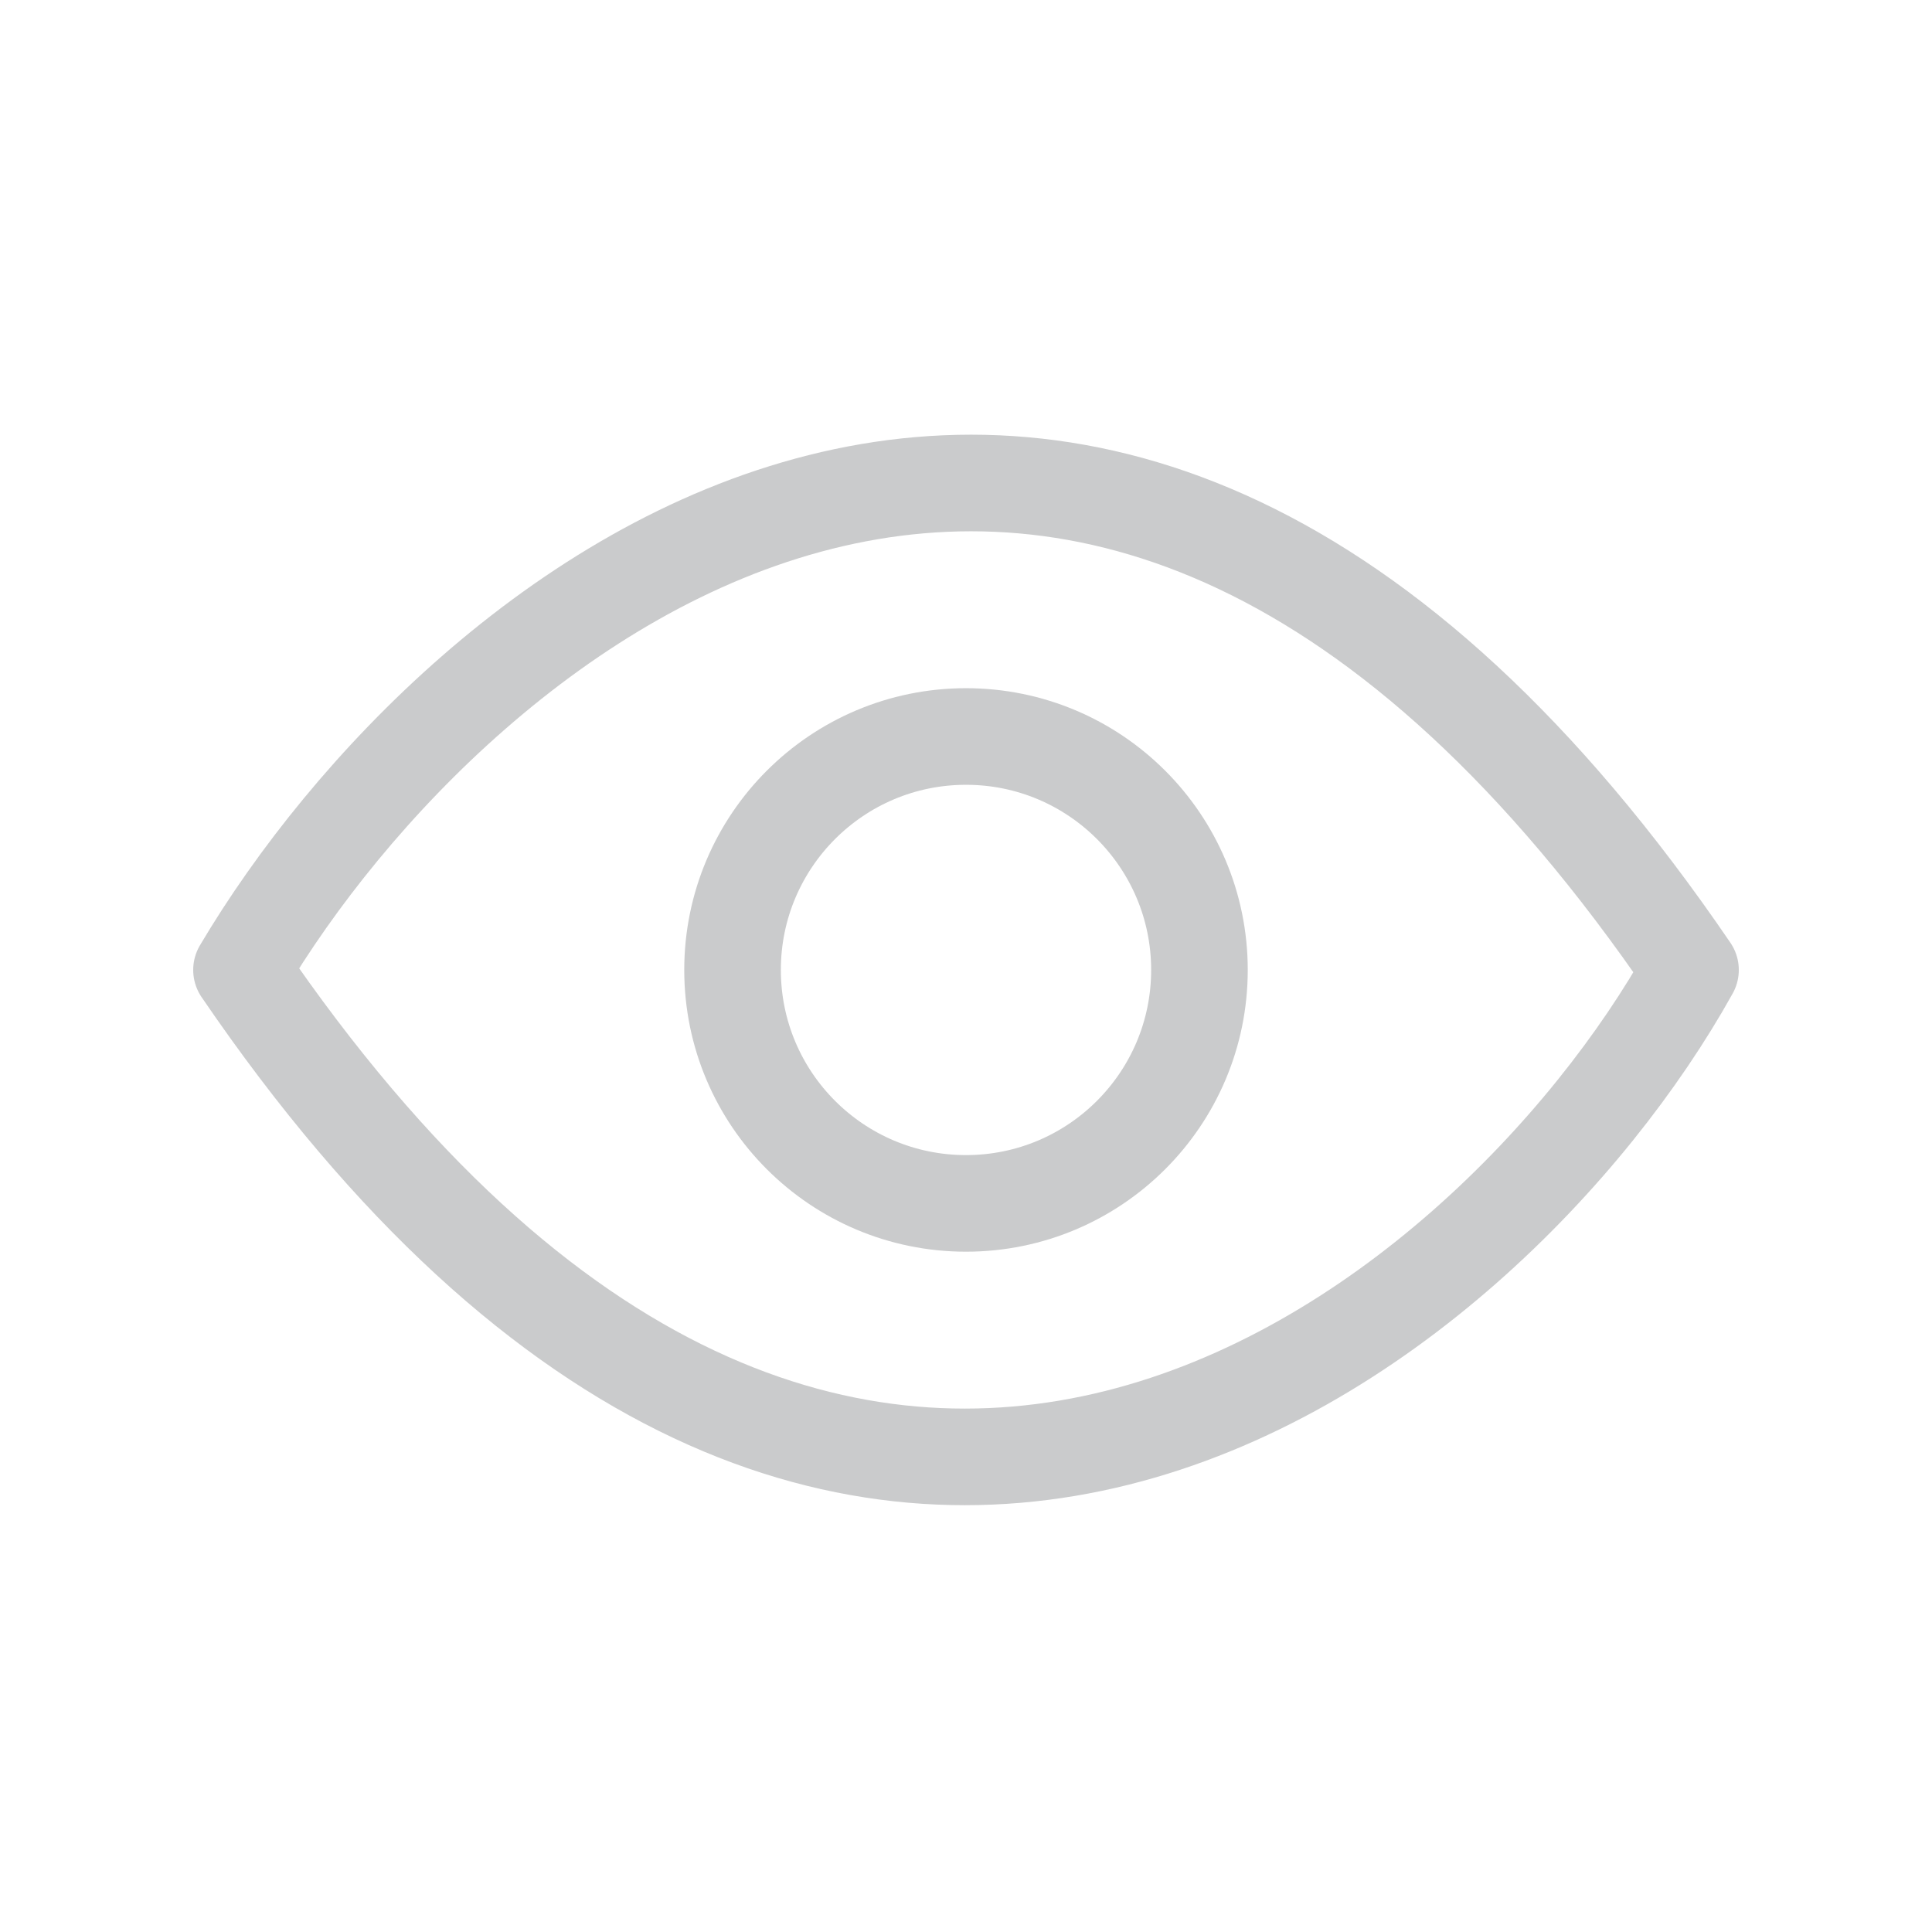 <svg width="24" height="24" viewBox="0 0 24 24" fill="none" xmlns="http://www.w3.org/2000/svg">
<path d="M3 12.049C5.667 7.549 13.5 1.049 21 12.049C18.5 16.549 10.5 23.049 3 12.049Z" stroke="#CACBCC" stroke-width="1.2" stroke-linecap="round" stroke-linejoin="round"/>
<circle cx="12" cy="12.049" r="2.9" stroke="#CACBCC" stroke-width="1.2"/>
</svg>
